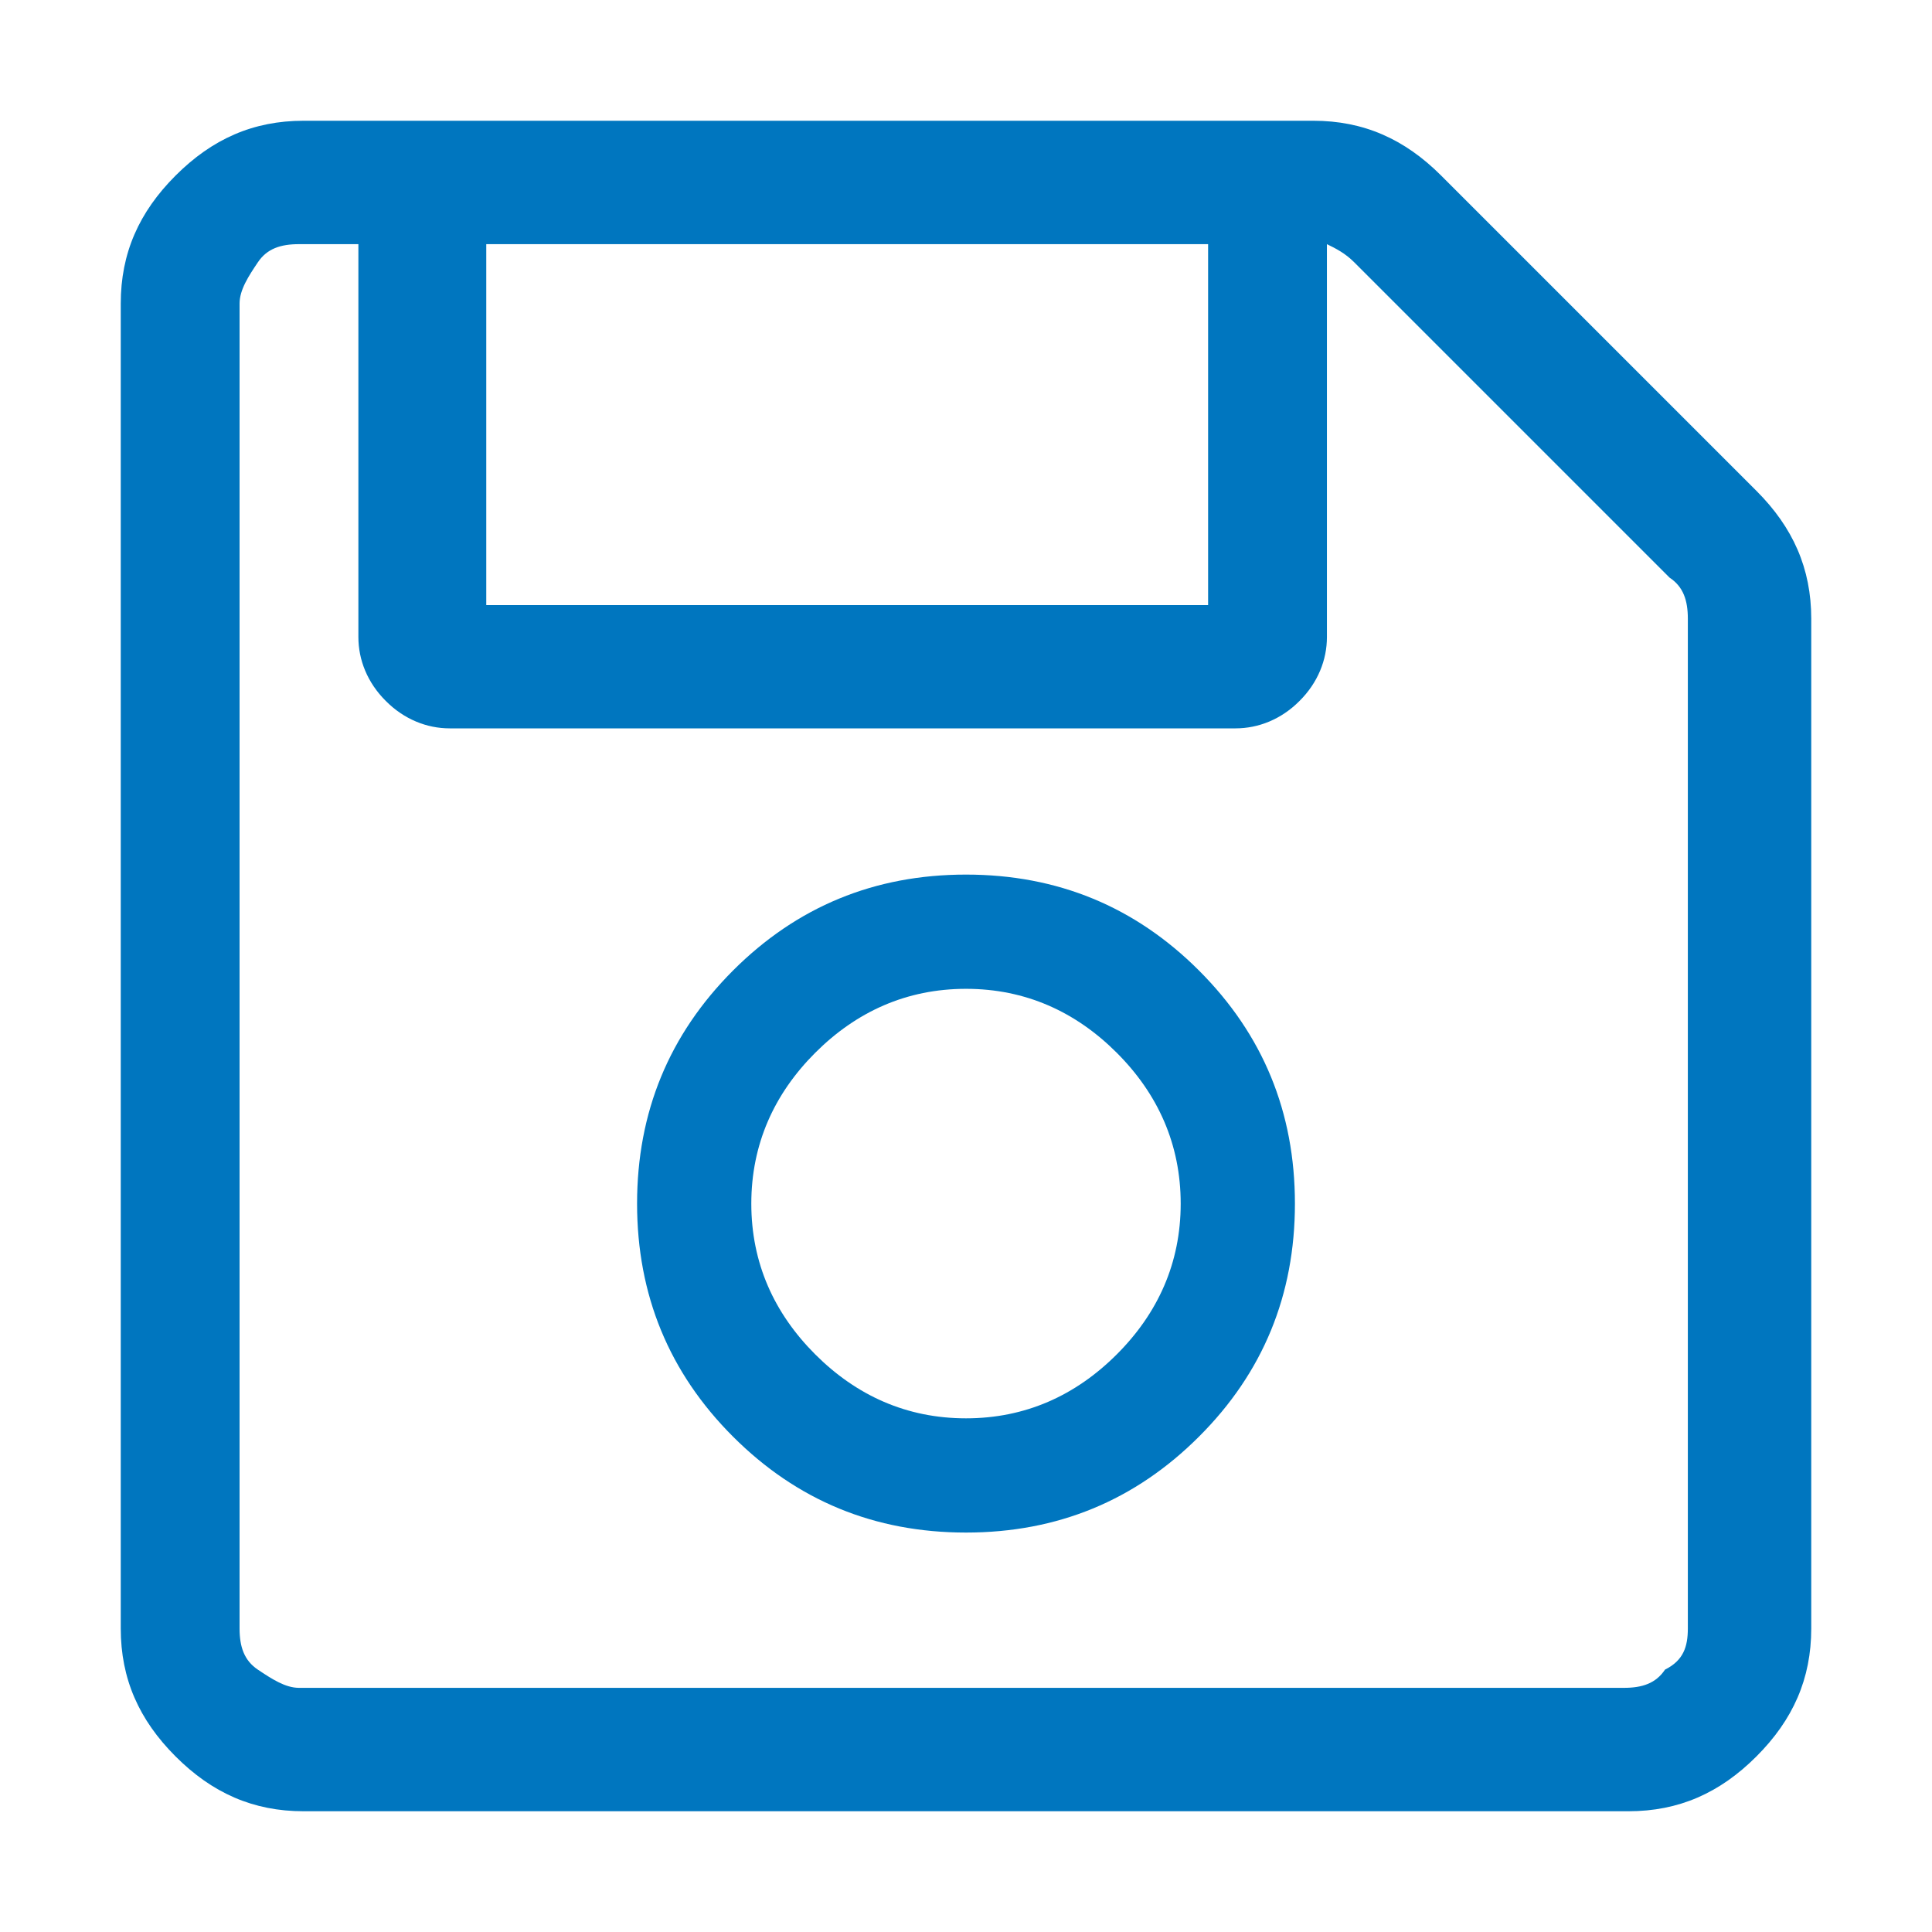 <svg width="16" height="16" viewBox="0 0 16 16" fill="none" xmlns="http://www.w3.org/2000/svg">
<path d="M14.546 4.065C14.849 4.368 15 4.708 15 5.124V13.486C15 13.903 14.849 14.243 14.546 14.546C14.243 14.849 13.903 15 13.486 15H2.514C2.097 15 1.757 14.849 1.454 14.546C1.151 14.243 1 13.903 1 13.486V2.514C1 2.097 1.151 1.757 1.454 1.454C1.757 1.151 2.097 1 2.514 1H10.876C11.292 1 11.632 1.151 11.935 1.454L14.546 4.065ZM13.978 13.486V5.124C13.978 4.973 13.941 4.859 13.827 4.784L11.216 2.173C11.14 2.097 11.065 2.059 10.989 2.022V5.276C10.989 5.465 10.914 5.654 10.762 5.805C10.611 5.957 10.422 6.032 10.232 6.032H3.724C3.535 6.032 3.346 5.957 3.195 5.805C3.043 5.654 2.968 5.465 2.968 5.276V2.022H2.476C2.324 2.022 2.211 2.059 2.135 2.173C2.059 2.286 1.984 2.4 1.984 2.514V13.486C1.984 13.638 2.022 13.751 2.135 13.827C2.249 13.903 2.362 13.978 2.476 13.978H13.449C13.6 13.978 13.713 13.941 13.789 13.827C13.941 13.751 13.978 13.638 13.978 13.486ZM10.005 2.022H4.027V5.011H10.005V2.022ZM8 7.243C8.757 7.243 9.4 7.508 9.93 8.038C10.46 8.568 10.724 9.211 10.724 9.968C10.724 10.724 10.46 11.368 9.93 11.897C9.4 12.427 8.757 12.692 8 12.692C7.243 12.692 6.6 12.427 6.07 11.897C5.541 11.368 5.276 10.724 5.276 9.968C5.276 9.211 5.541 8.568 6.07 8.038C6.6 7.508 7.243 7.243 8 7.243ZM8 11.746C8.492 11.746 8.908 11.557 9.249 11.216C9.589 10.876 9.778 10.46 9.778 9.968C9.778 9.476 9.589 9.059 9.249 8.719C8.908 8.378 8.492 8.189 8 8.189C7.508 8.189 7.092 8.378 6.751 8.719C6.411 9.059 6.222 9.476 6.222 9.968C6.222 10.46 6.411 10.876 6.751 11.216C7.092 11.557 7.508 11.746 8 11.746Z" fill="#0076BF"/>
</svg>
